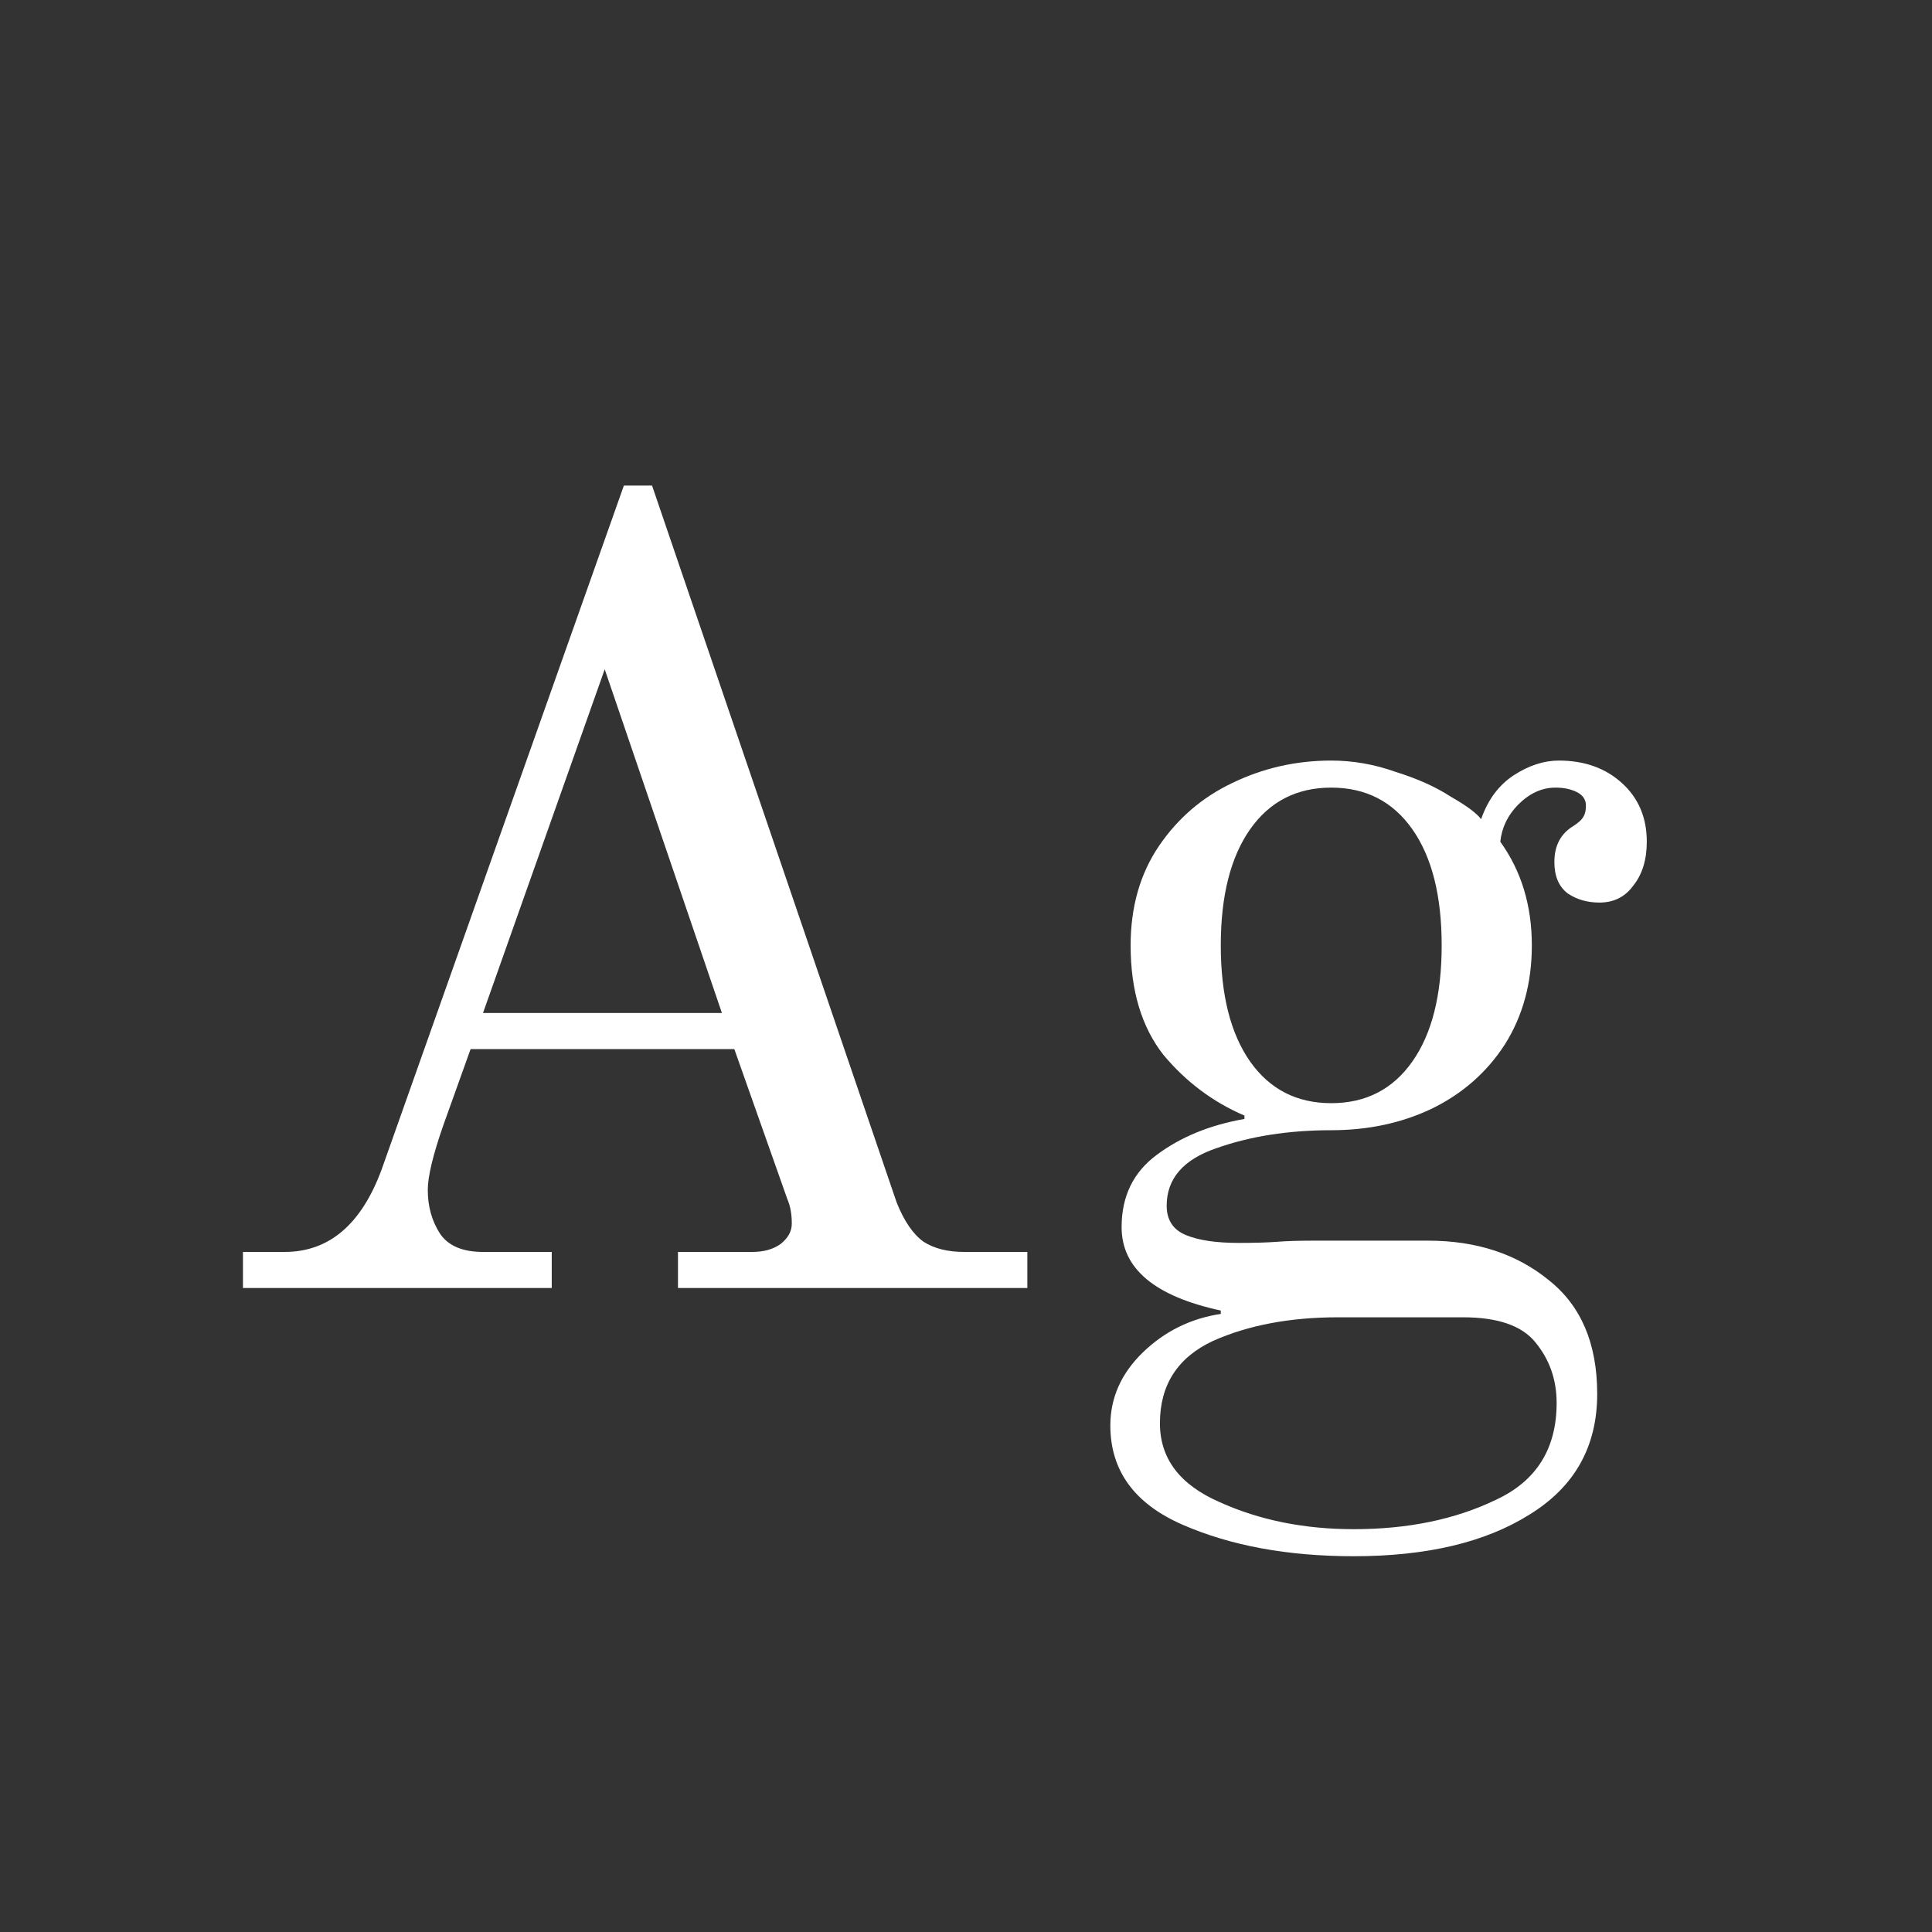 <svg width="24" height="24" viewBox="0 0 24 24" fill="none" xmlns="http://www.w3.org/2000/svg">
<rect x="0" y="0" width="24" height="24" fill="#333333" stroke="none"/>
<path d="M3.018 15.552H3.536C4.087 15.552 4.488 15.211 4.74 14.53L7.75 6.032H8.1L11.138 14.936C11.231 15.169 11.343 15.333 11.474 15.426C11.605 15.51 11.773 15.552 11.978 15.552H12.762V16H8.422V15.552H9.346C9.486 15.552 9.603 15.52 9.696 15.454C9.789 15.38 9.836 15.296 9.836 15.202C9.836 15.081 9.817 14.978 9.78 14.894L9.122 13.032H5.846L5.51 13.97C5.379 14.344 5.314 14.614 5.314 14.782C5.314 14.988 5.365 15.169 5.468 15.328C5.571 15.477 5.748 15.552 6 15.552H6.854V16H3.018V15.552ZM6 12.584H8.968L7.512 8.314L6 12.584ZM16.817 19.332C15.996 19.332 15.287 19.201 14.689 18.94C14.092 18.679 13.793 18.268 13.793 17.708C13.793 17.363 13.929 17.059 14.199 16.798C14.47 16.537 14.792 16.378 15.165 16.322V16.28C14.344 16.103 13.933 15.758 13.933 15.244C13.933 14.861 14.078 14.563 14.367 14.348C14.666 14.124 15.03 13.975 15.459 13.9V13.858C15.067 13.69 14.731 13.438 14.451 13.102C14.181 12.757 14.045 12.304 14.045 11.744C14.045 11.268 14.162 10.857 14.395 10.512C14.629 10.167 14.932 9.906 15.305 9.728C15.688 9.542 16.099 9.448 16.537 9.448C16.808 9.448 17.074 9.495 17.335 9.588C17.606 9.672 17.835 9.775 18.021 9.896C18.217 10.008 18.343 10.101 18.399 10.176C18.483 9.934 18.619 9.752 18.805 9.63C18.992 9.509 19.179 9.448 19.365 9.448C19.683 9.448 19.944 9.542 20.149 9.728C20.355 9.915 20.457 10.158 20.457 10.456C20.457 10.68 20.401 10.862 20.289 11.002C20.187 11.142 20.047 11.212 19.869 11.212C19.72 11.212 19.589 11.175 19.477 11.1C19.365 11.016 19.309 10.886 19.309 10.708C19.309 10.503 19.389 10.354 19.547 10.26C19.603 10.223 19.641 10.19 19.659 10.162C19.687 10.125 19.701 10.073 19.701 10.008C19.701 9.934 19.664 9.878 19.589 9.84C19.515 9.803 19.426 9.784 19.323 9.784C19.155 9.784 19.001 9.854 18.861 9.994C18.731 10.125 18.656 10.279 18.637 10.456C18.899 10.82 19.029 11.249 19.029 11.744C19.029 12.211 18.917 12.621 18.693 12.976C18.469 13.322 18.166 13.588 17.783 13.774C17.41 13.951 16.995 14.04 16.537 14.04C16.005 14.04 15.529 14.115 15.109 14.264C14.699 14.404 14.493 14.642 14.493 14.978C14.493 15.155 14.573 15.277 14.731 15.342C14.89 15.408 15.109 15.44 15.389 15.44C15.585 15.44 15.744 15.435 15.865 15.426C15.977 15.417 16.122 15.412 16.299 15.412H17.741C18.339 15.412 18.838 15.575 19.239 15.902C19.641 16.22 19.841 16.691 19.841 17.316C19.841 17.97 19.561 18.469 19.001 18.814C18.451 19.16 17.723 19.332 16.817 19.332ZM16.537 13.704C16.967 13.704 17.303 13.531 17.545 13.186C17.788 12.841 17.909 12.36 17.909 11.744C17.909 11.128 17.788 10.648 17.545 10.302C17.303 9.957 16.967 9.784 16.537 9.784C16.108 9.784 15.772 9.957 15.529 10.302C15.287 10.648 15.165 11.128 15.165 11.744C15.165 12.36 15.287 12.841 15.529 13.186C15.772 13.531 16.108 13.704 16.537 13.704ZM16.817 18.996C17.489 18.996 18.077 18.875 18.581 18.632C19.085 18.399 19.337 17.997 19.337 17.428C19.337 17.139 19.249 16.887 19.071 16.672C18.903 16.467 18.605 16.364 18.175 16.364H16.621C16.024 16.364 15.506 16.462 15.067 16.658C14.629 16.863 14.409 17.204 14.409 17.68C14.409 18.119 14.657 18.445 15.151 18.66C15.646 18.884 16.201 18.996 16.817 18.996Z" fill="white"/>
</svg>
